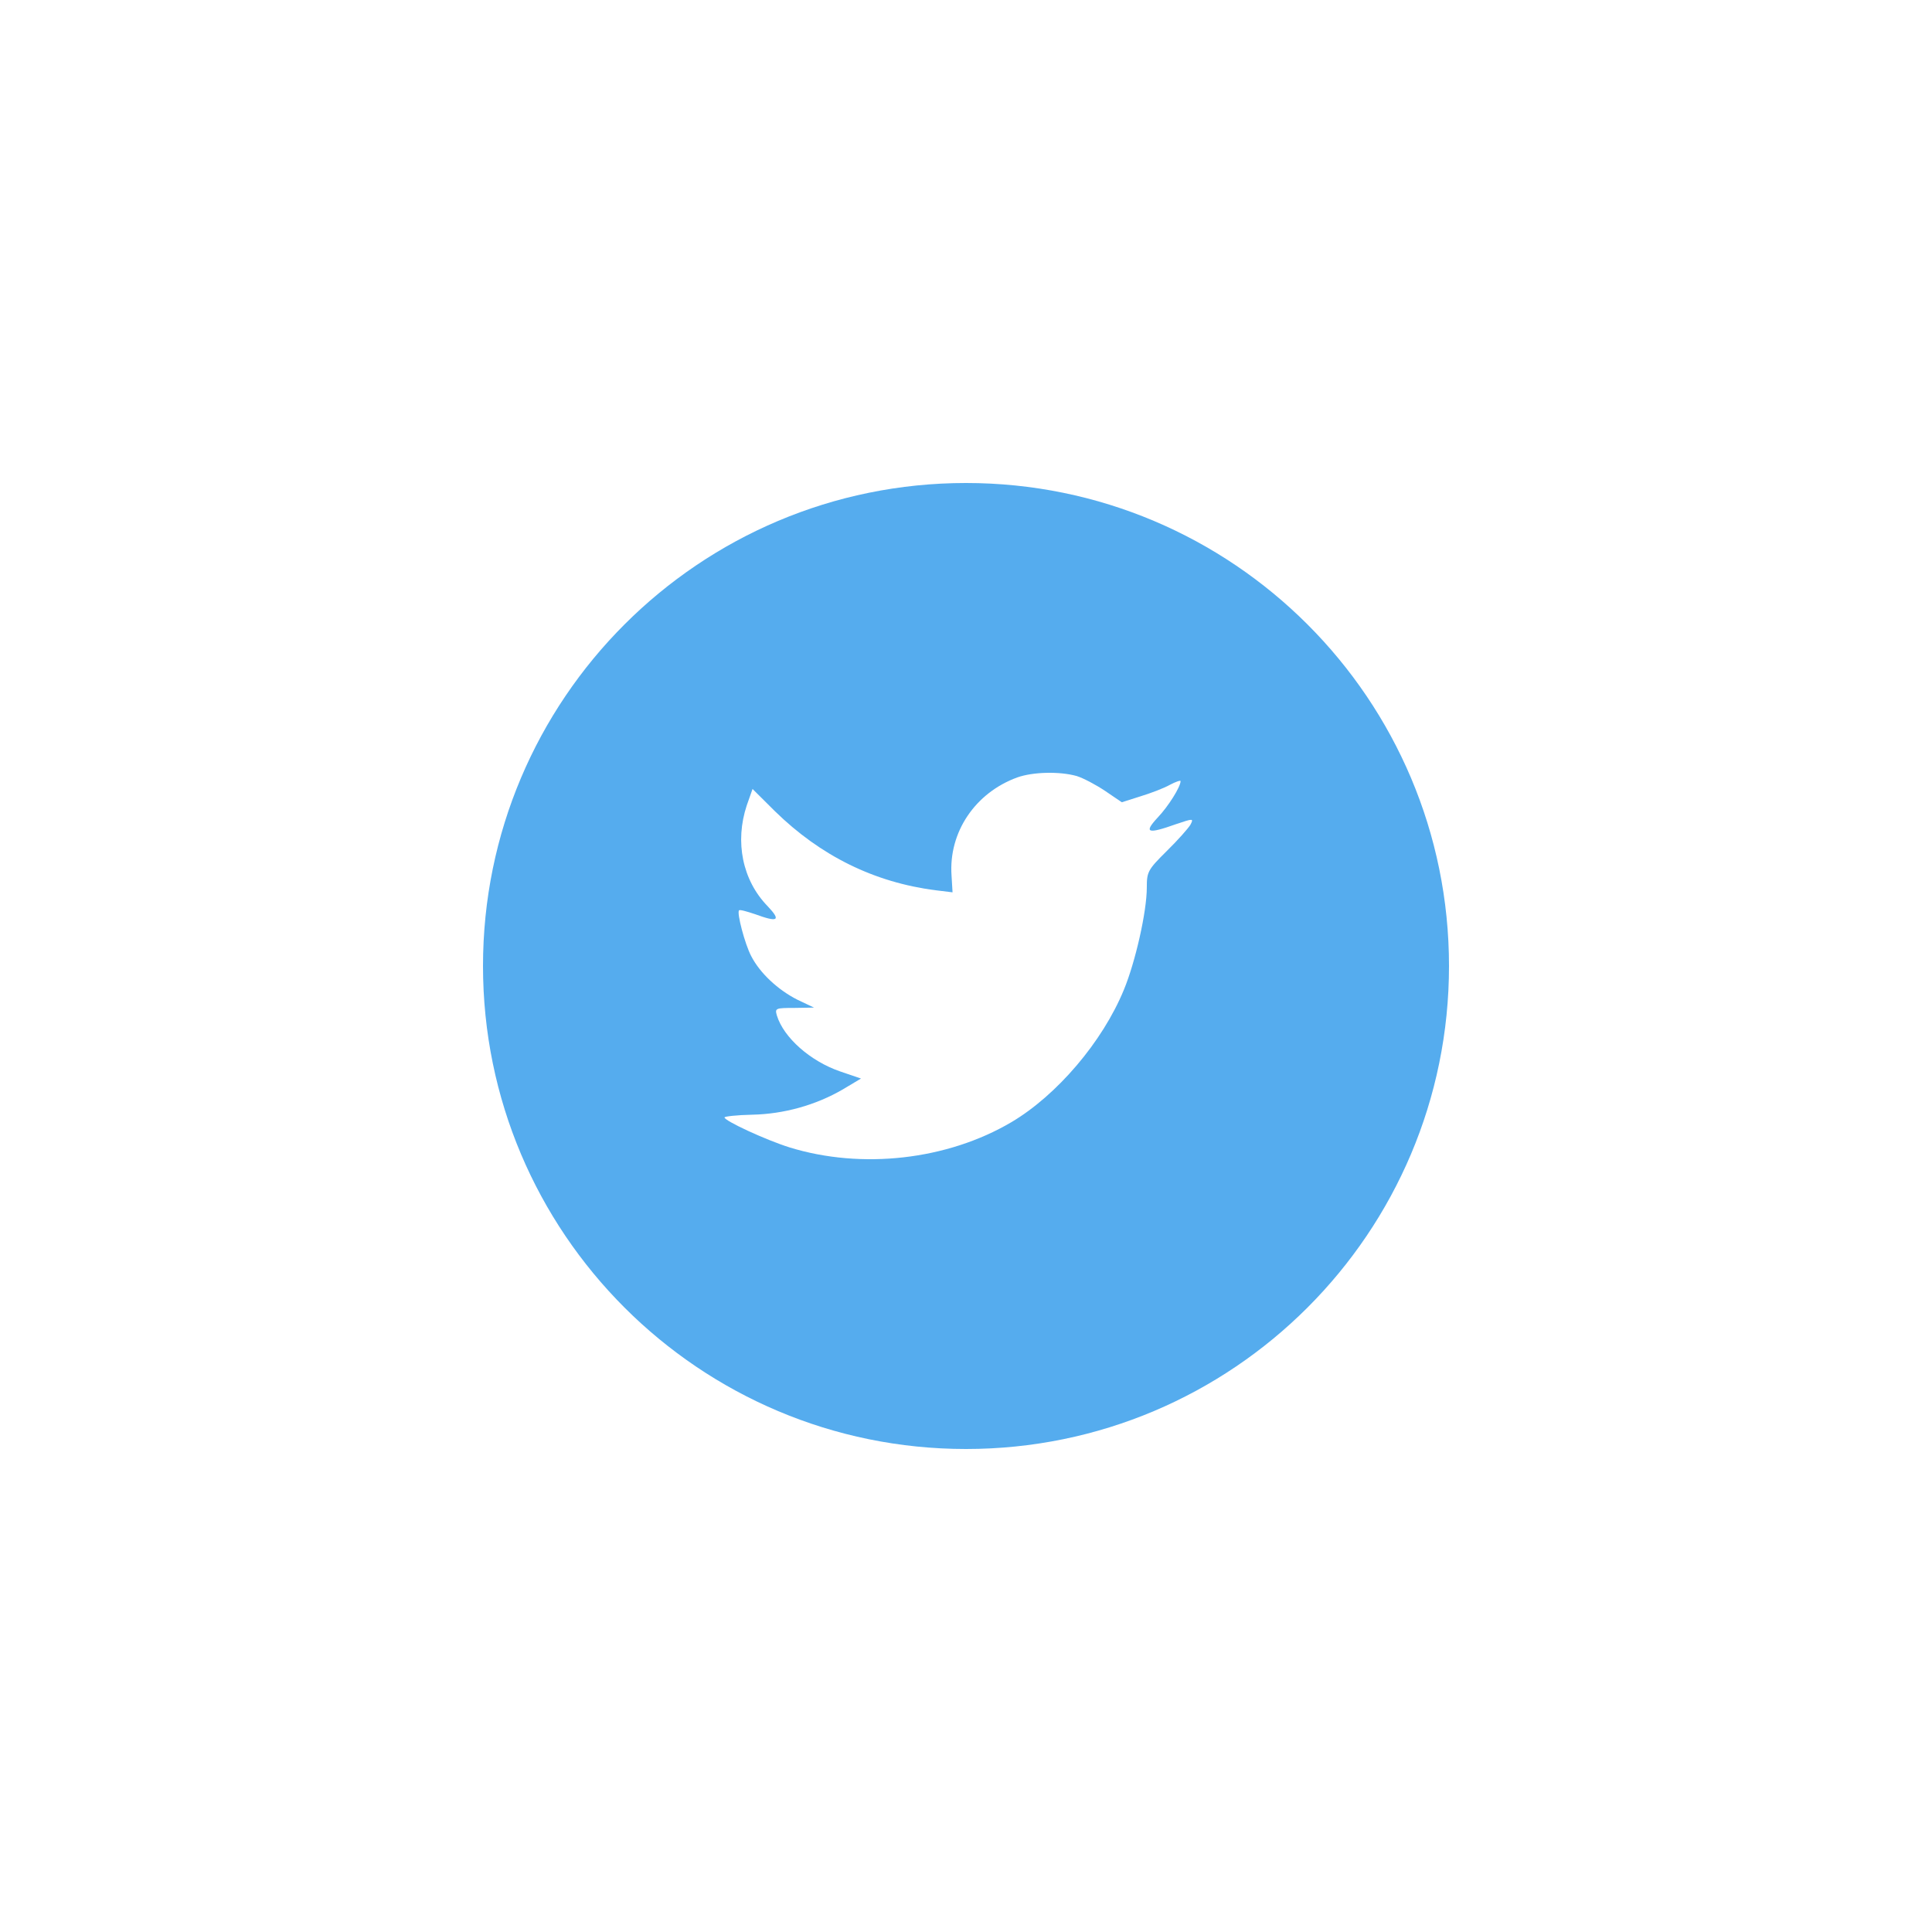 <svg width="60" height="60" viewBox="0 0 60 60" fill="none" xmlns="http://www.w3.org/2000/svg">
<g filter="url(#filter0_d)">
<path fill-rule="evenodd" clip-rule="evenodd" d="M15 25C15 16.716 21.716 10 30 10C38.284 10 45 16.716 45 25C45 33.285 38.284 40 30 40C21.716 40 15 33.285 15 25Z" fill="#55ACEE"/>
<path fill-rule="evenodd" clip-rule="evenodd" d="M29.551 22.192L29.582 22.712L29.058 22.648C27.148 22.404 25.48 21.578 24.063 20.19L23.371 19.502L23.192 20.01C22.815 21.144 23.056 22.341 23.843 23.146C24.263 23.591 24.168 23.654 23.444 23.389C23.192 23.305 22.972 23.241 22.951 23.273C22.878 23.347 23.13 24.311 23.329 24.692C23.602 25.222 24.158 25.741 24.766 26.048L25.28 26.292L24.672 26.302C24.084 26.302 24.063 26.313 24.126 26.535C24.336 27.224 25.165 27.955 26.088 28.273L26.739 28.495L26.172 28.834C25.333 29.321 24.347 29.597 23.36 29.618C22.888 29.628 22.5 29.671 22.5 29.703C22.5 29.808 23.78 30.402 24.525 30.635C26.76 31.323 29.414 31.027 31.408 29.851C32.824 29.014 34.241 27.351 34.902 25.741C35.258 24.883 35.615 23.315 35.615 22.563C35.615 22.076 35.647 22.012 36.234 21.43C36.581 21.091 36.906 20.72 36.969 20.614C37.074 20.413 37.063 20.413 36.528 20.593C35.636 20.911 35.51 20.868 35.951 20.392C36.276 20.053 36.664 19.438 36.664 19.258C36.664 19.227 36.507 19.279 36.329 19.375C36.14 19.481 35.72 19.64 35.405 19.735L34.839 19.915L34.325 19.566C34.041 19.375 33.643 19.163 33.433 19.099C32.898 18.951 32.079 18.972 31.597 19.142C30.285 19.618 29.456 20.847 29.551 22.192Z" fill="white"/>
</g>
<defs>
<filter id="filter0_d" x="0" y="0" width="60" height="60" filterUnits="userSpaceOnUse" color-interpolation-filters="sRGB">
<feFlood flood-opacity="0" result="BackgroundImageFix"/>
<feColorMatrix in="SourceAlpha" type="matrix" values="0 0 0 0 0 0 0 0 0 0 0 0 0 0 0 0 0 0 127 0"/>
<feOffset dy="5"/>
<feGaussianBlur stdDeviation="7.5"/>
<feColorMatrix type="matrix" values="0 0 0 0 0 0 0 0 0 0 0 0 0 0 0 0 0 0 0.2 0"/>
<feBlend mode="normal" in2="BackgroundImageFix" result="effect1_dropShadow"/>
<feBlend mode="normal" in="SourceGraphic" in2="effect1_dropShadow" result="shape"/>
</filter>
</defs>
</svg>
